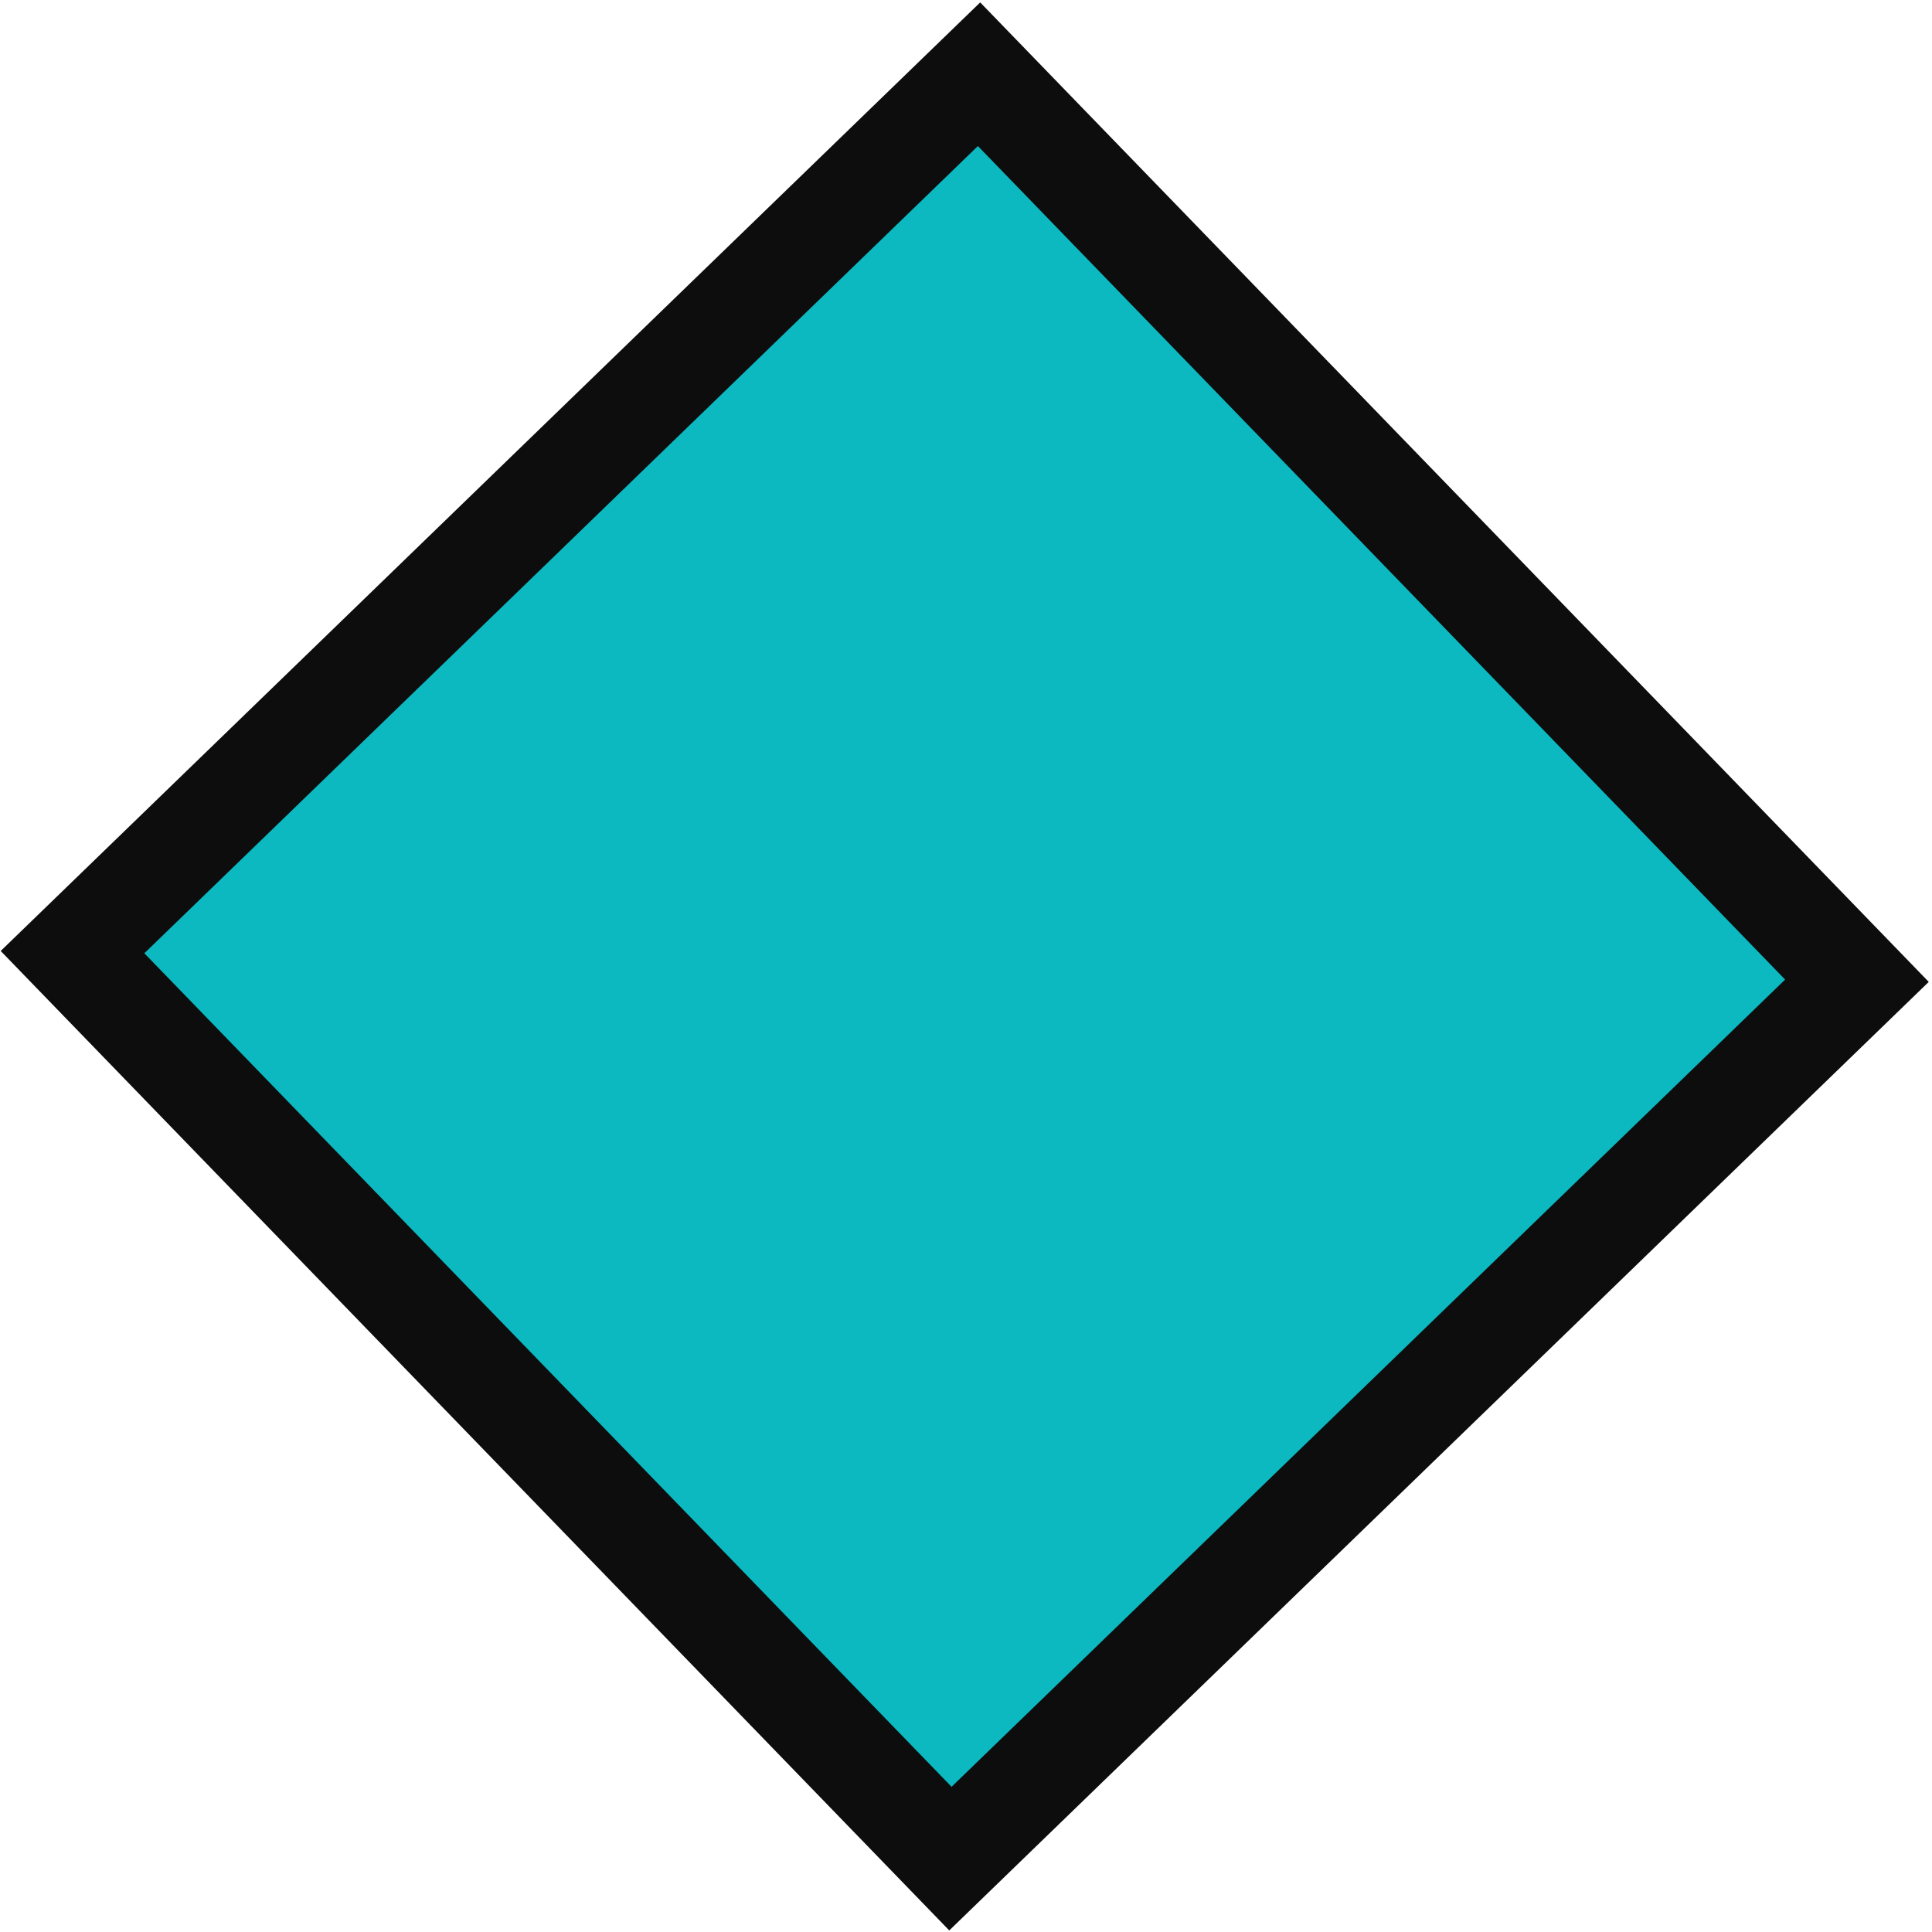 <svg width="523" height="523" xmlns="http://www.w3.org/2000/svg" xmlns:xlink="http://www.w3.org/1999/xlink" xml:space="preserve" overflow="hidden"><defs><clipPath id="clip0"><rect x="2446" y="208" width="523" height="523"/></clipPath></defs><g clip-path="url(#clip0)" transform="translate(-2446 -208)"><path d="M2711.03 228.095 2948.68 473.49 2703.28 711.137 2465.63 465.743Z" stroke="#0D0D0D" stroke-width="27.5" stroke-miterlimit="8" fill="#0CB9C1" fill-rule="evenodd"/></g></svg>